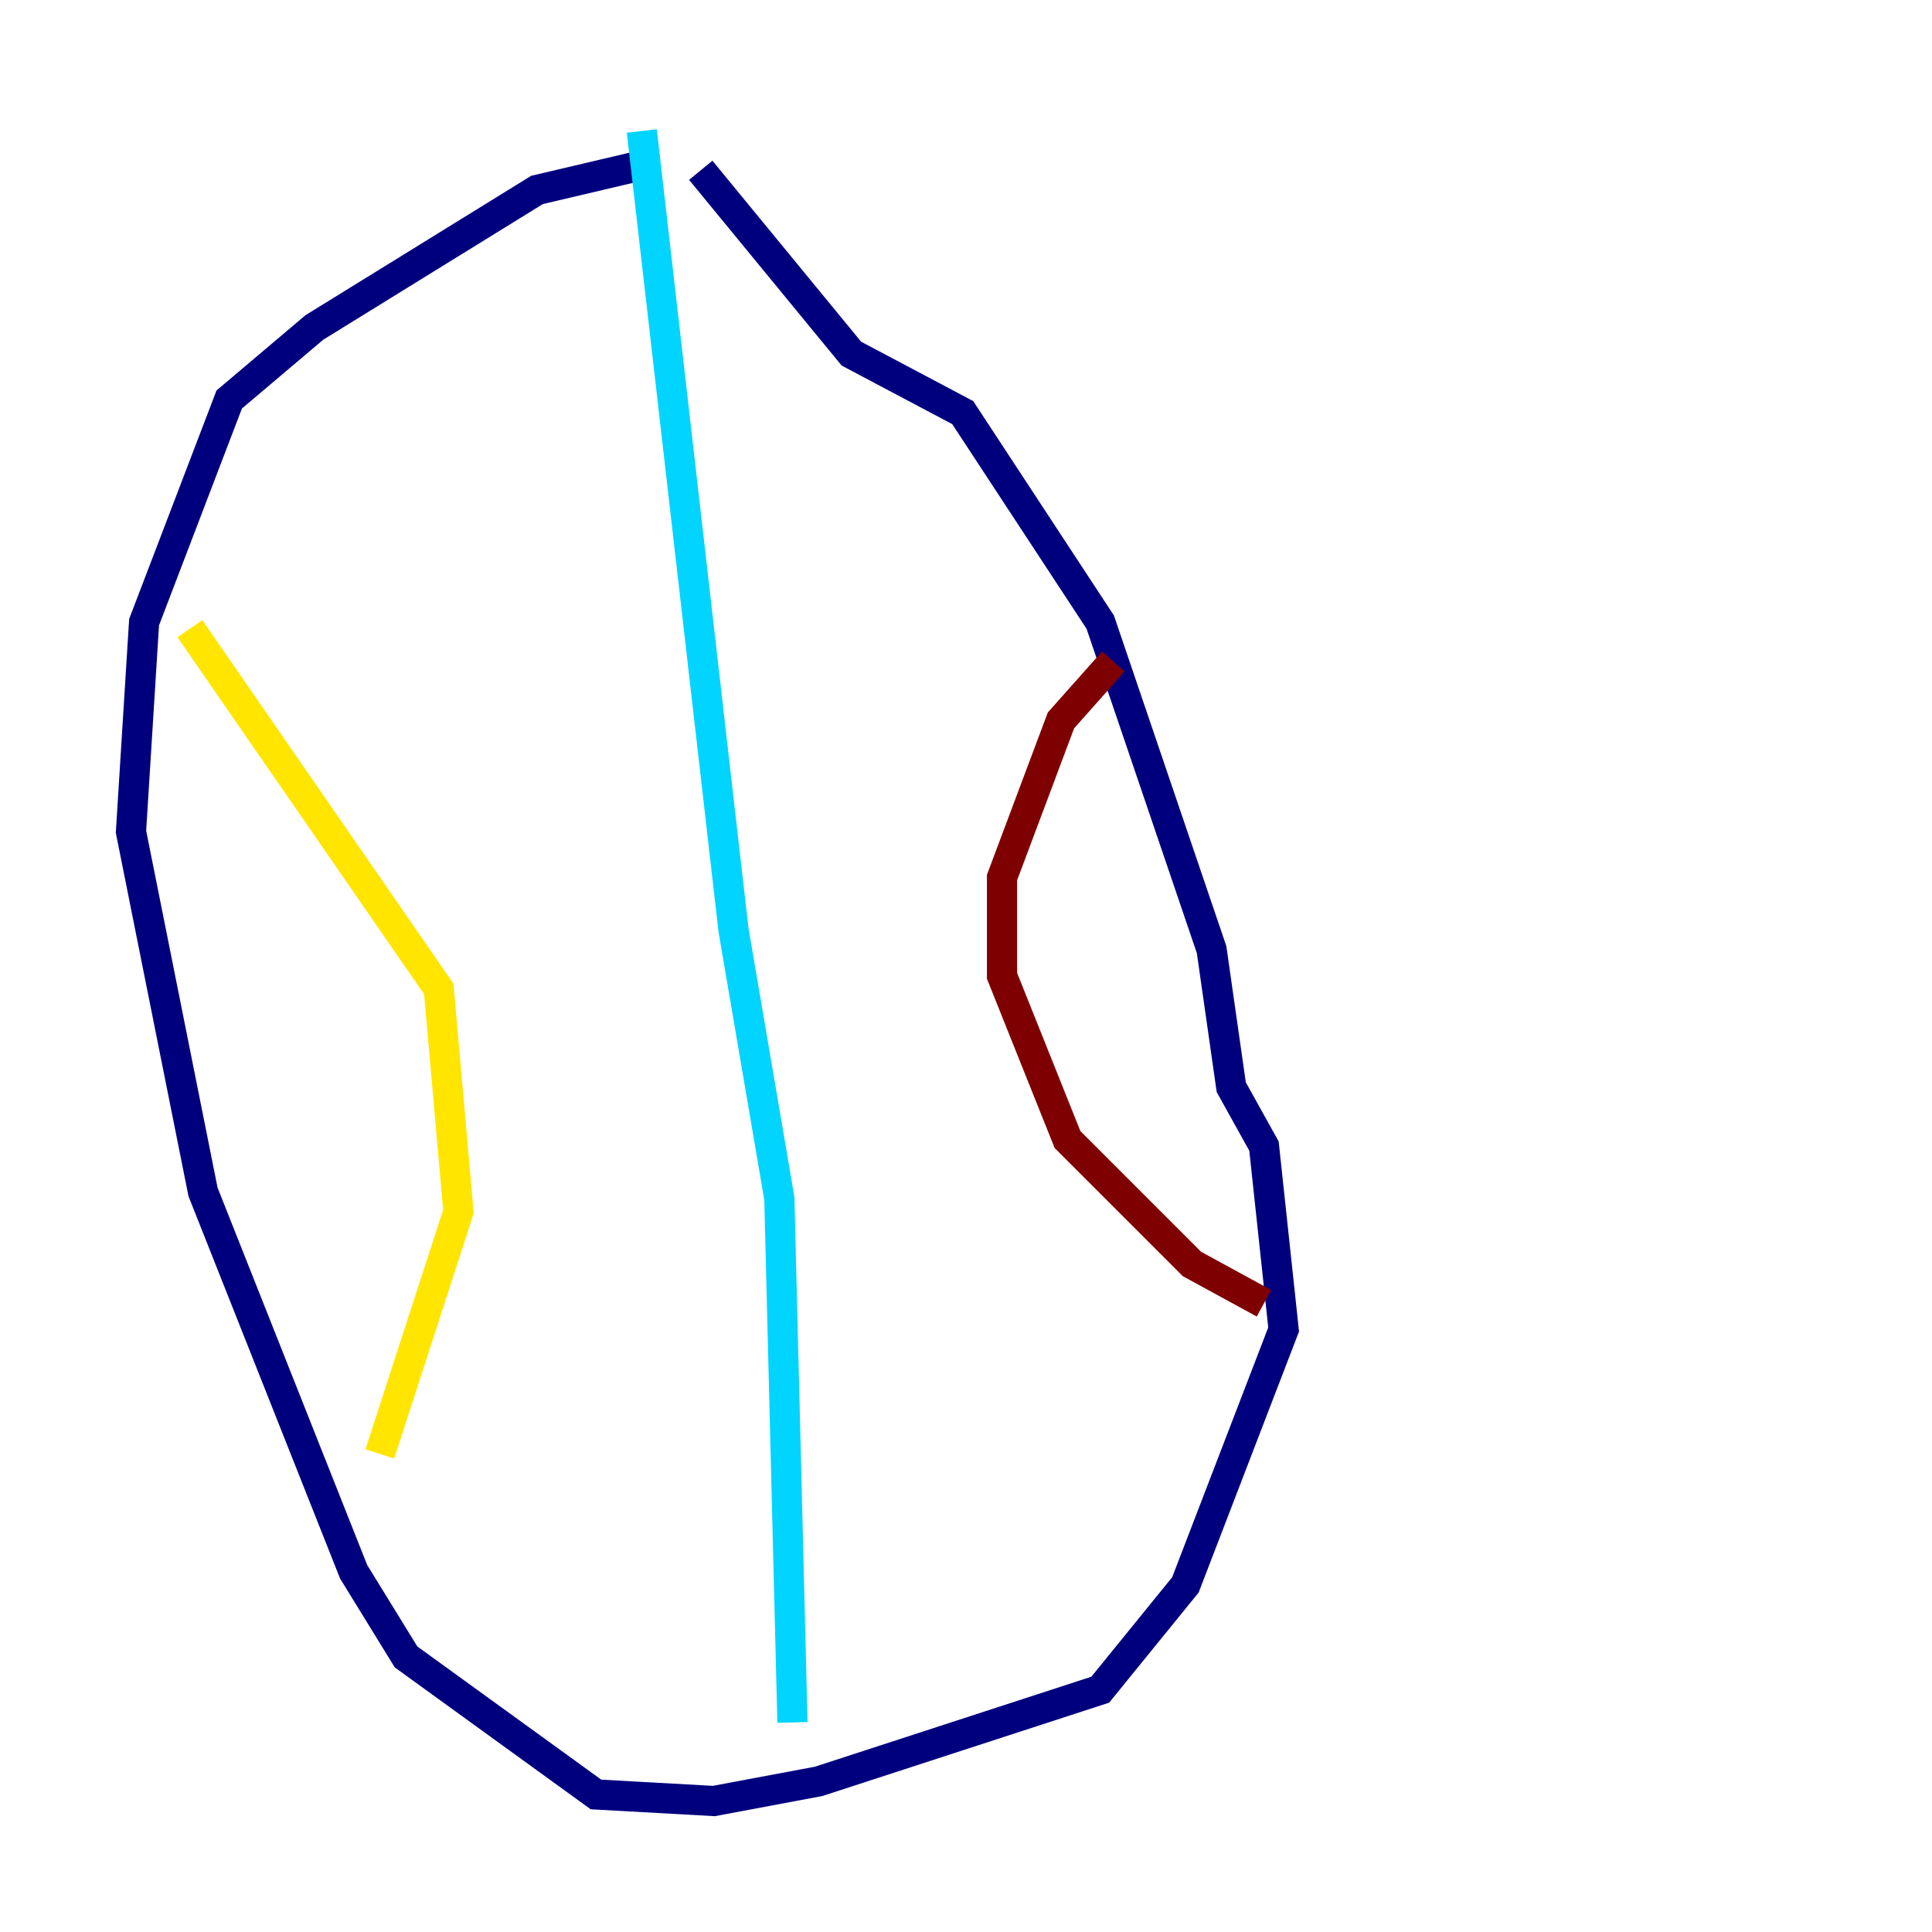 <?xml version="1.0" encoding="utf-8" ?>
<svg baseProfile="tiny" height="128" version="1.2" viewBox="0,0,128,128" width="128" xmlns="http://www.w3.org/2000/svg" xmlns:ev="http://www.w3.org/2001/xml-events" xmlns:xlink="http://www.w3.org/1999/xlink"><defs /><polyline fill="none" points="42.956,10.848 35.58,12.583 20.827,21.695 15.186,26.468 9.546,41.22 8.678,55.105 13.451,78.969 23.43,104.136 26.902,109.776 39.485,118.888 47.295,119.322 54.237,118.02 72.895,111.946 78.536,105.003 85.044,88.081 83.742,75.932 81.573,72.027 80.271,62.915 72.895,41.22 63.783,27.336 56.407,23.43 46.427,11.281" stroke="#00007f" stroke-width="2" /><polyline fill="none" points="42.522,8.678 48.597,61.614 51.634,79.403 52.502,114.115" stroke="#00d4ff" stroke-width="2" /><polyline fill="none" points="12.583,41.654 29.071,65.519 30.373,80.271 25.166,96.325" stroke="#ffe500" stroke-width="2" /><polyline fill="none" points="73.763,43.824 70.291,47.729 66.386,58.142 66.386,64.651 70.725,75.498 78.969,83.742 83.742,86.346" stroke="#7f0000" stroke-width="2" /></svg>